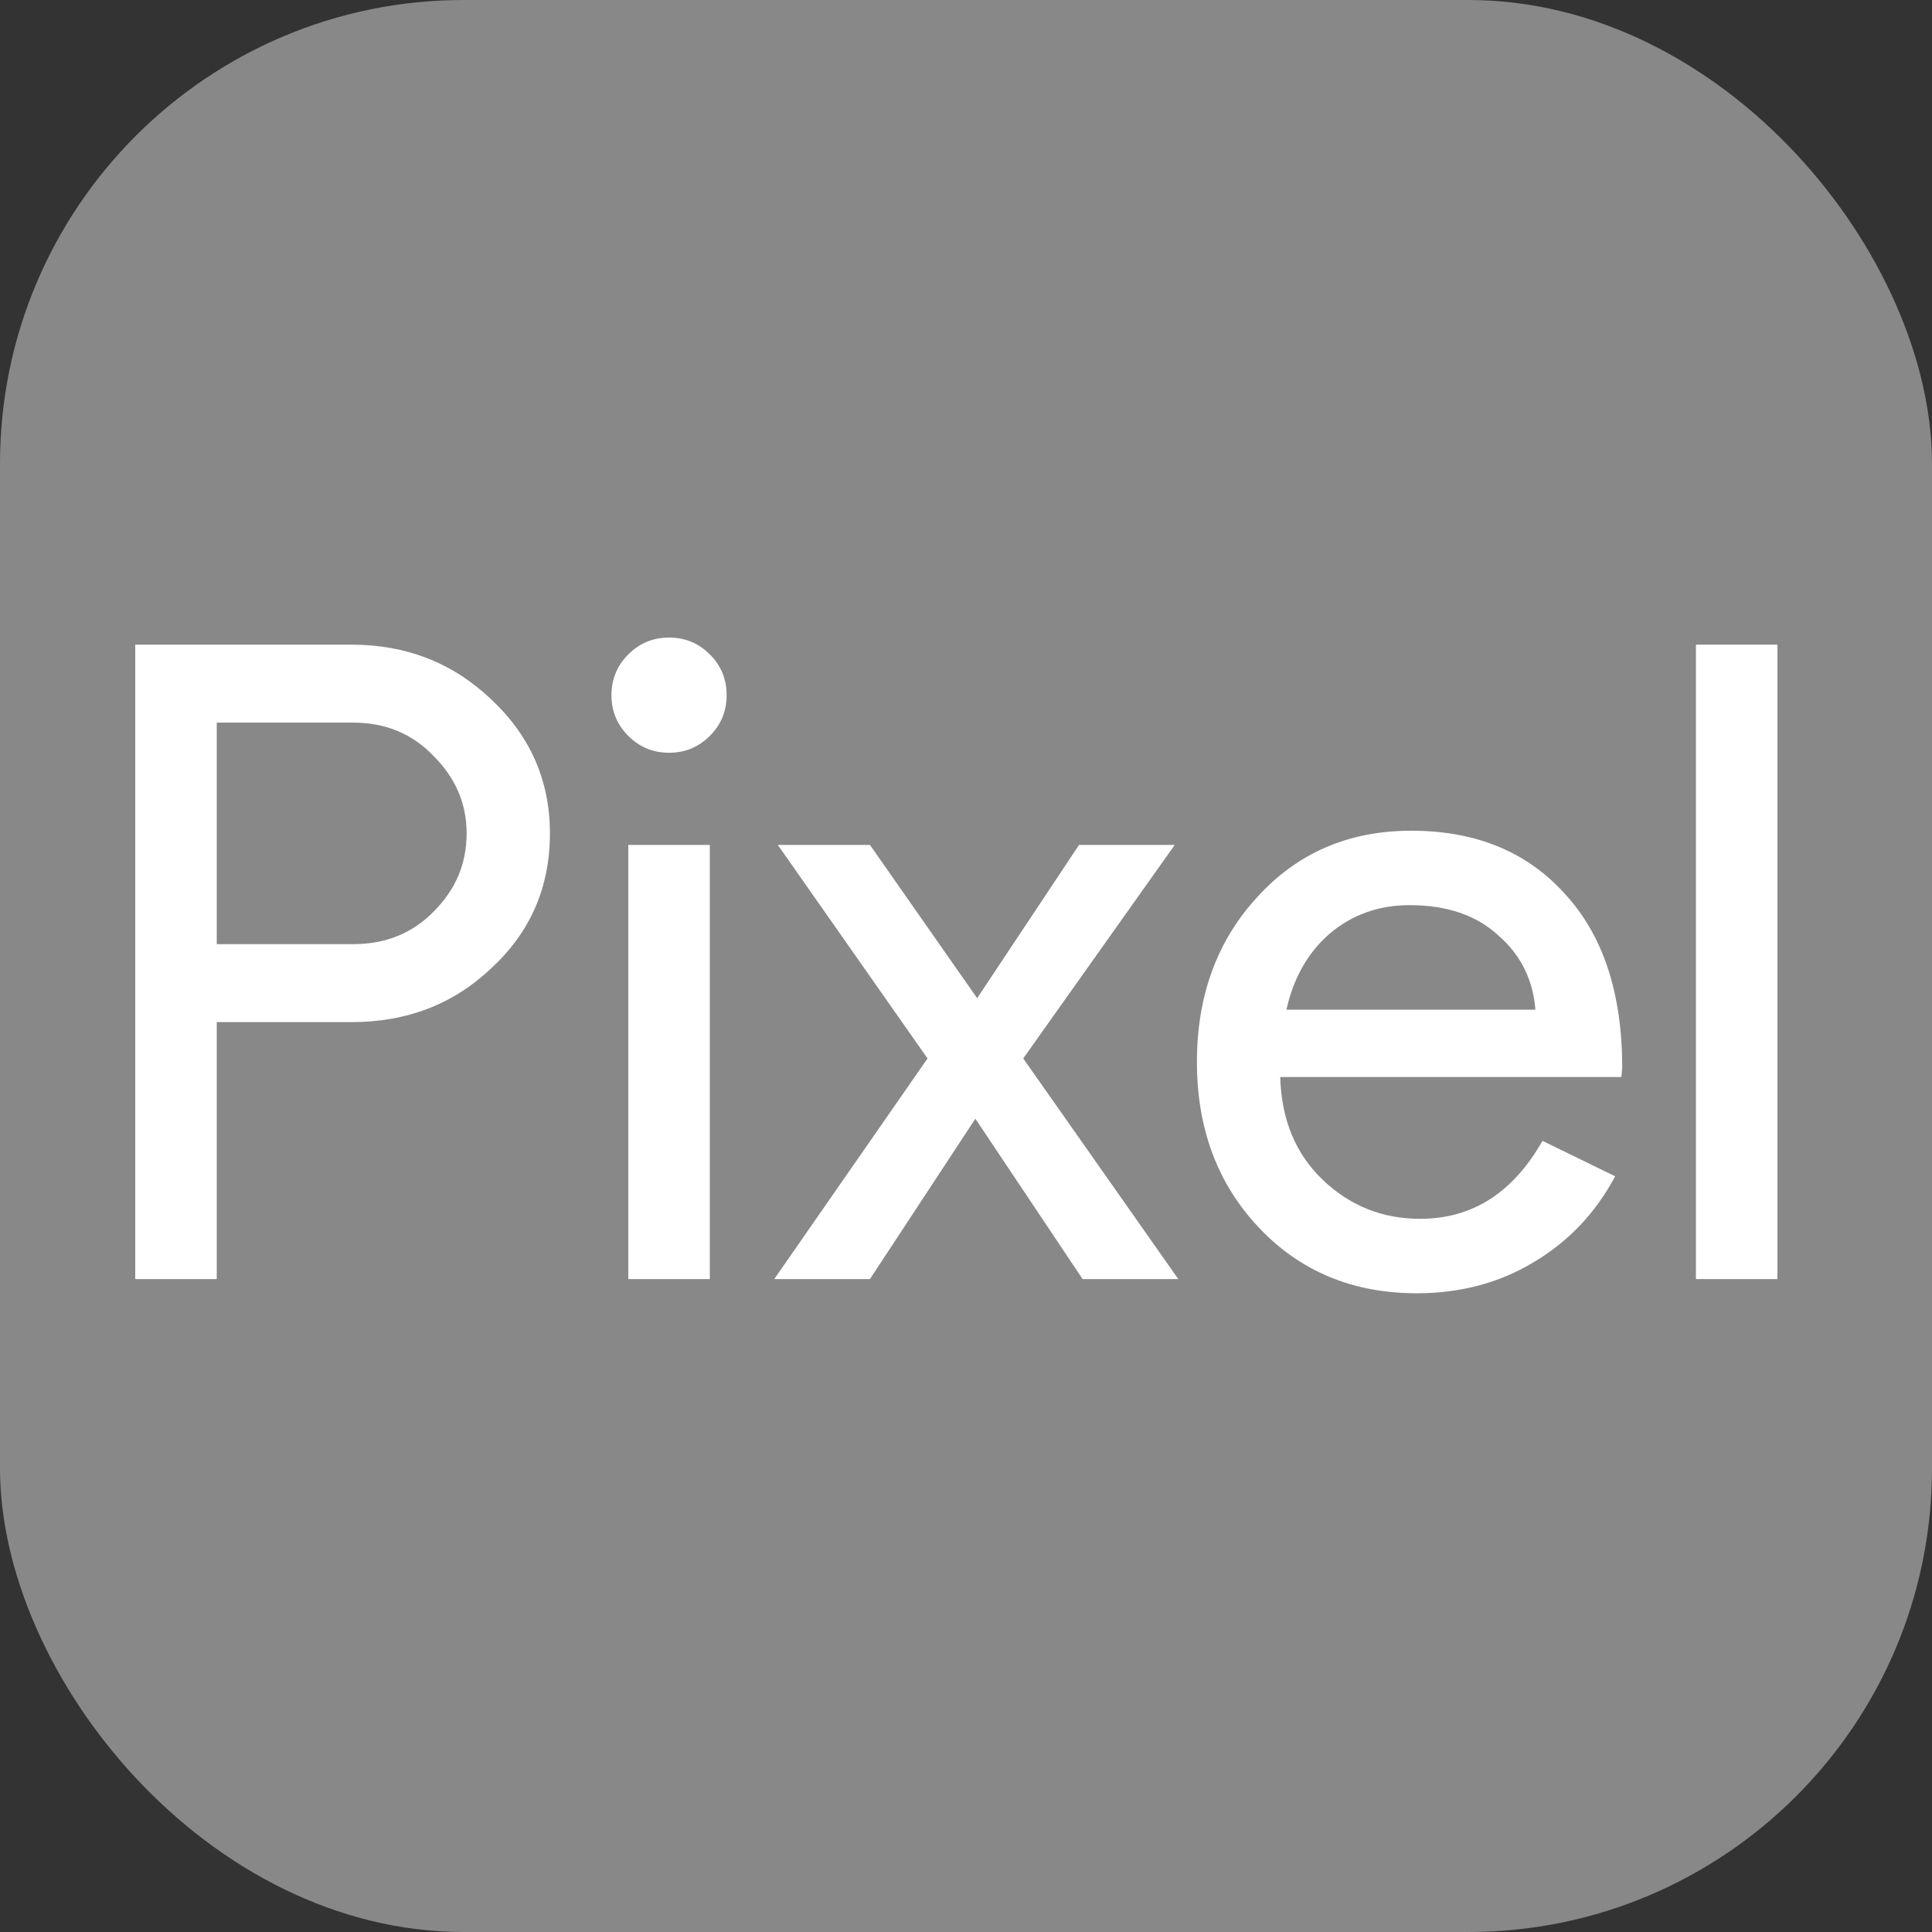 <svg width="100" height="100" viewBox="0 0 100 100" fill="none" xmlns="http://www.w3.org/2000/svg">
<rect x="0" y="0" width="100" height="100" fill="#333333" stroke="none"/>
<rect width="100" height="100" rx="24" fill="#888888"/>
<path d="M11.219 52.905V66.205H7V33.367H18.191C21.034 33.367 23.45 34.315 25.437 36.211C27.455 38.106 28.464 40.415 28.464 43.136C28.464 45.918 27.455 48.242 25.437 50.107C23.48 51.972 21.065 52.905 18.191 52.905H11.219ZM11.219 37.403V48.869H18.282C19.964 48.869 21.355 48.303 22.456 47.172C23.587 46.04 24.153 44.695 24.153 43.136C24.153 41.607 23.587 40.277 22.456 39.146C21.355 37.984 19.964 37.403 18.282 37.403H11.219Z" fill="white"/>
<path d="M37.611 35.981C37.611 36.807 37.321 37.51 36.74 38.091C36.159 38.672 35.456 38.962 34.63 38.962C33.805 38.962 33.102 38.672 32.521 38.091C31.94 37.51 31.649 36.807 31.649 35.981C31.649 35.156 31.94 34.452 32.521 33.871C33.102 33.291 33.805 33 34.63 33C35.456 33 36.159 33.291 36.74 33.871C37.321 34.452 37.611 35.156 37.611 35.981ZM36.74 43.732V66.205H32.521V43.732H36.74Z" fill="white"/>
<path d="M52.962 54.785L60.988 66.205H56.035L50.485 57.904L45.028 66.205H40.075L48.009 54.785L40.258 43.732H45.028L50.577 51.666L55.851 43.732H60.805L52.962 54.785Z" fill="white"/>
<path d="M73.327 66.939C70.024 66.939 67.303 65.807 65.163 63.545C63.023 61.282 61.953 58.423 61.953 54.968C61.953 51.544 62.992 48.7 65.071 46.438C67.15 44.145 69.81 42.998 73.051 42.998C76.384 42.998 79.029 44.084 80.986 46.254C82.973 48.395 83.967 51.406 83.967 55.289L83.921 55.748H66.264C66.325 57.949 67.059 59.723 68.465 61.068C69.871 62.413 71.553 63.086 73.51 63.086C76.201 63.086 78.31 61.741 79.839 59.05L83.6 60.885C82.591 62.78 81.184 64.263 79.38 65.333C77.607 66.403 75.589 66.939 73.327 66.939ZM66.585 52.262H79.472C79.35 50.703 78.708 49.419 77.546 48.41C76.415 47.37 74.886 46.85 72.96 46.85C71.37 46.85 69.994 47.34 68.832 48.318C67.701 49.297 66.952 50.611 66.585 52.262Z" fill="white"/>
<path d="M92 33.367V66.205H87.781V33.367H92Z" fill="white"/>
</svg>
